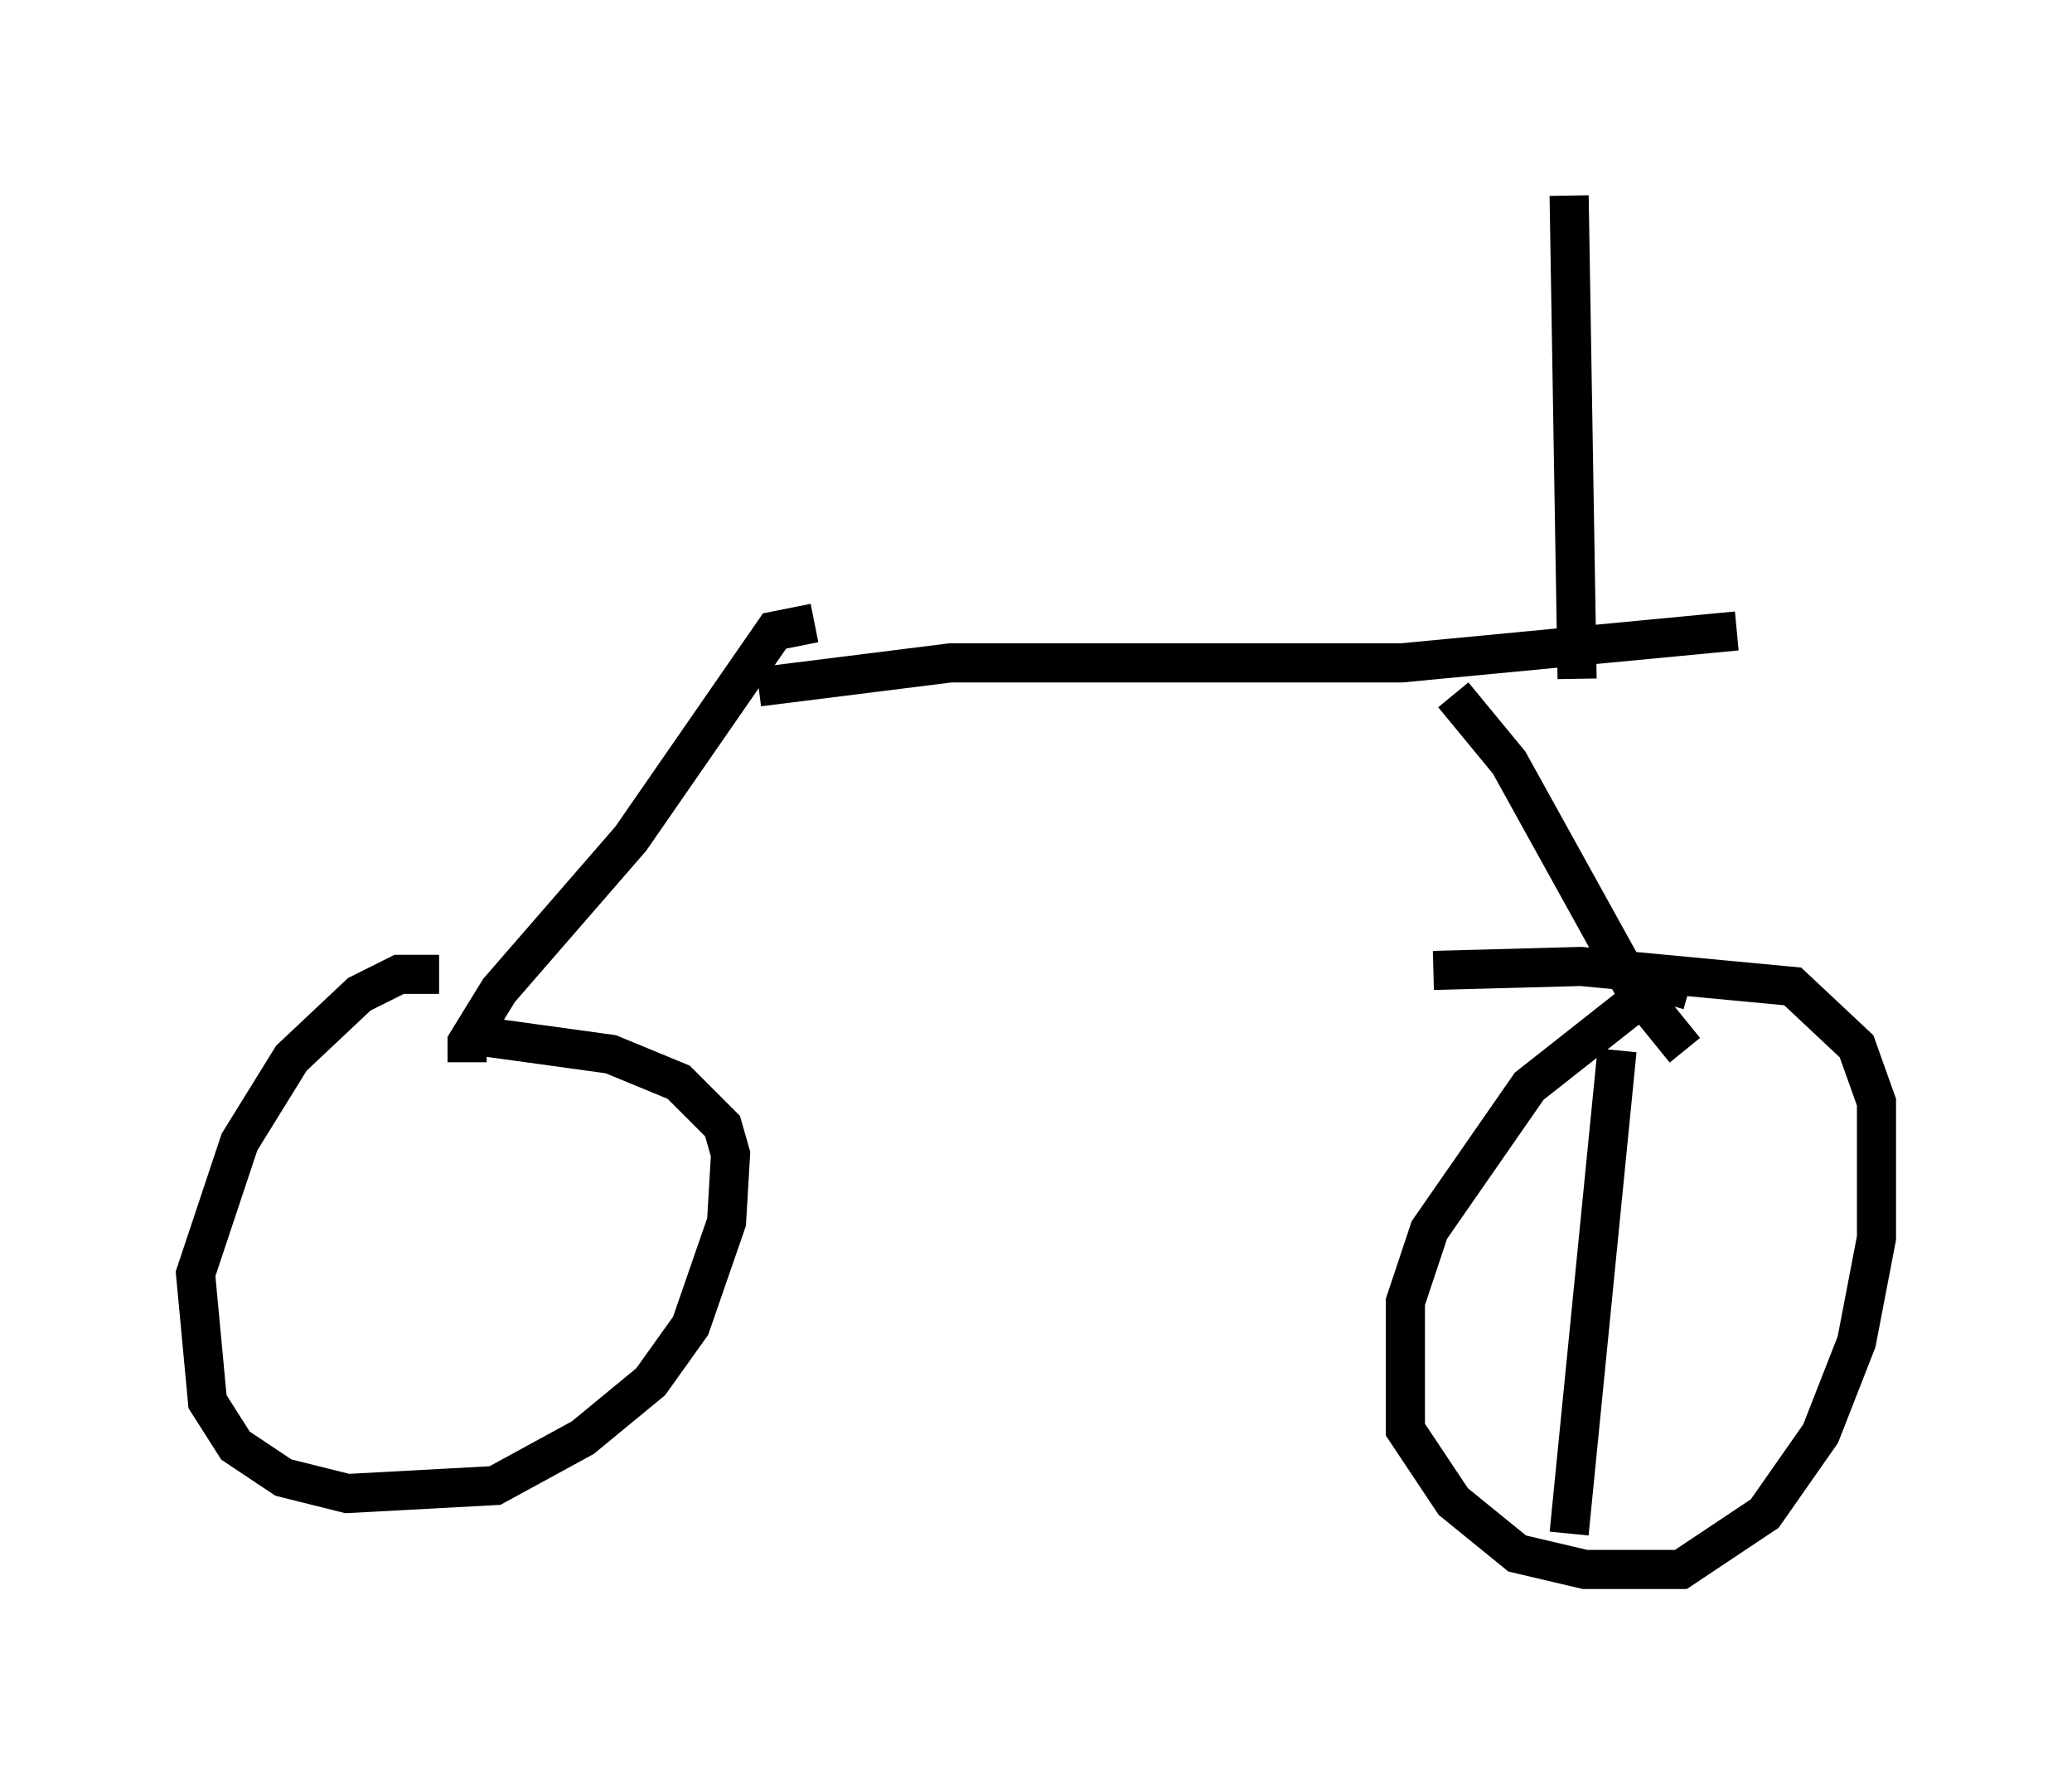 <?xml version="1.0" encoding="utf-8" ?>
<svg baseProfile="full" height="45.117" version="1.1" width="52.978" xmlns="http://www.w3.org/2000/svg" xmlns:ev="http://www.w3.org/2001/xml-events" xmlns:xlink="http://www.w3.org/1999/xlink"><defs /><rect fill="white" height="45.117" width="52.978" x="0" y="0" /><path d="M13.881, 25.621 m-2.654, -0.715 l-1.021, 0.0 -1.021, 0.51 l-1.735, 1.633 -1.327, 2.144 l-1.123, 3.369 0.306, 3.267 l0.715, 1.123 1.225, 0.817 l1.633, 0.408 3.777, -0.204 l2.246, -1.225 1.735, -1.429 l1.021, -1.429 0.919, -2.654 l0.102, -1.735 -0.204, -0.715 l-1.123, -1.123 -1.735, -0.715 l-2.96, -0.408 -0.306, -0.306 m-0.408, 0.919 l0.0, -0.51 0.817, -1.327 l3.369, -3.879 3.675, -5.308 l1.021, -0.204 m-1.429, 1.633 l4.9, -0.613 11.536, 0.0 l8.575, -0.817 m-7.248, 1.633 l1.429, 1.735 3.165, 5.717 l1.327, 1.633 m-2.756, -9.494 l-0.204, -12.352 m3.063, 20.315 l-0.715, -0.204 -3.369, 2.654 l-2.552, 3.675 -0.613, 1.838 l0.0, 3.267 1.225, 1.838 l1.633, 1.327 1.735, 0.408 l2.45, 0.0 2.144, -1.429 l1.429, -2.042 0.919, -2.348 l0.51, -2.654 0.0, -3.471 l-0.51, -1.429 -1.633, -1.531 l-5.41, -0.51 -3.777, 0.102 m4.696, 2.042 l-1.225, 12.352 m-4.185, -4.288 " fill="none" stroke="black" stroke-width="1" /></svg>
